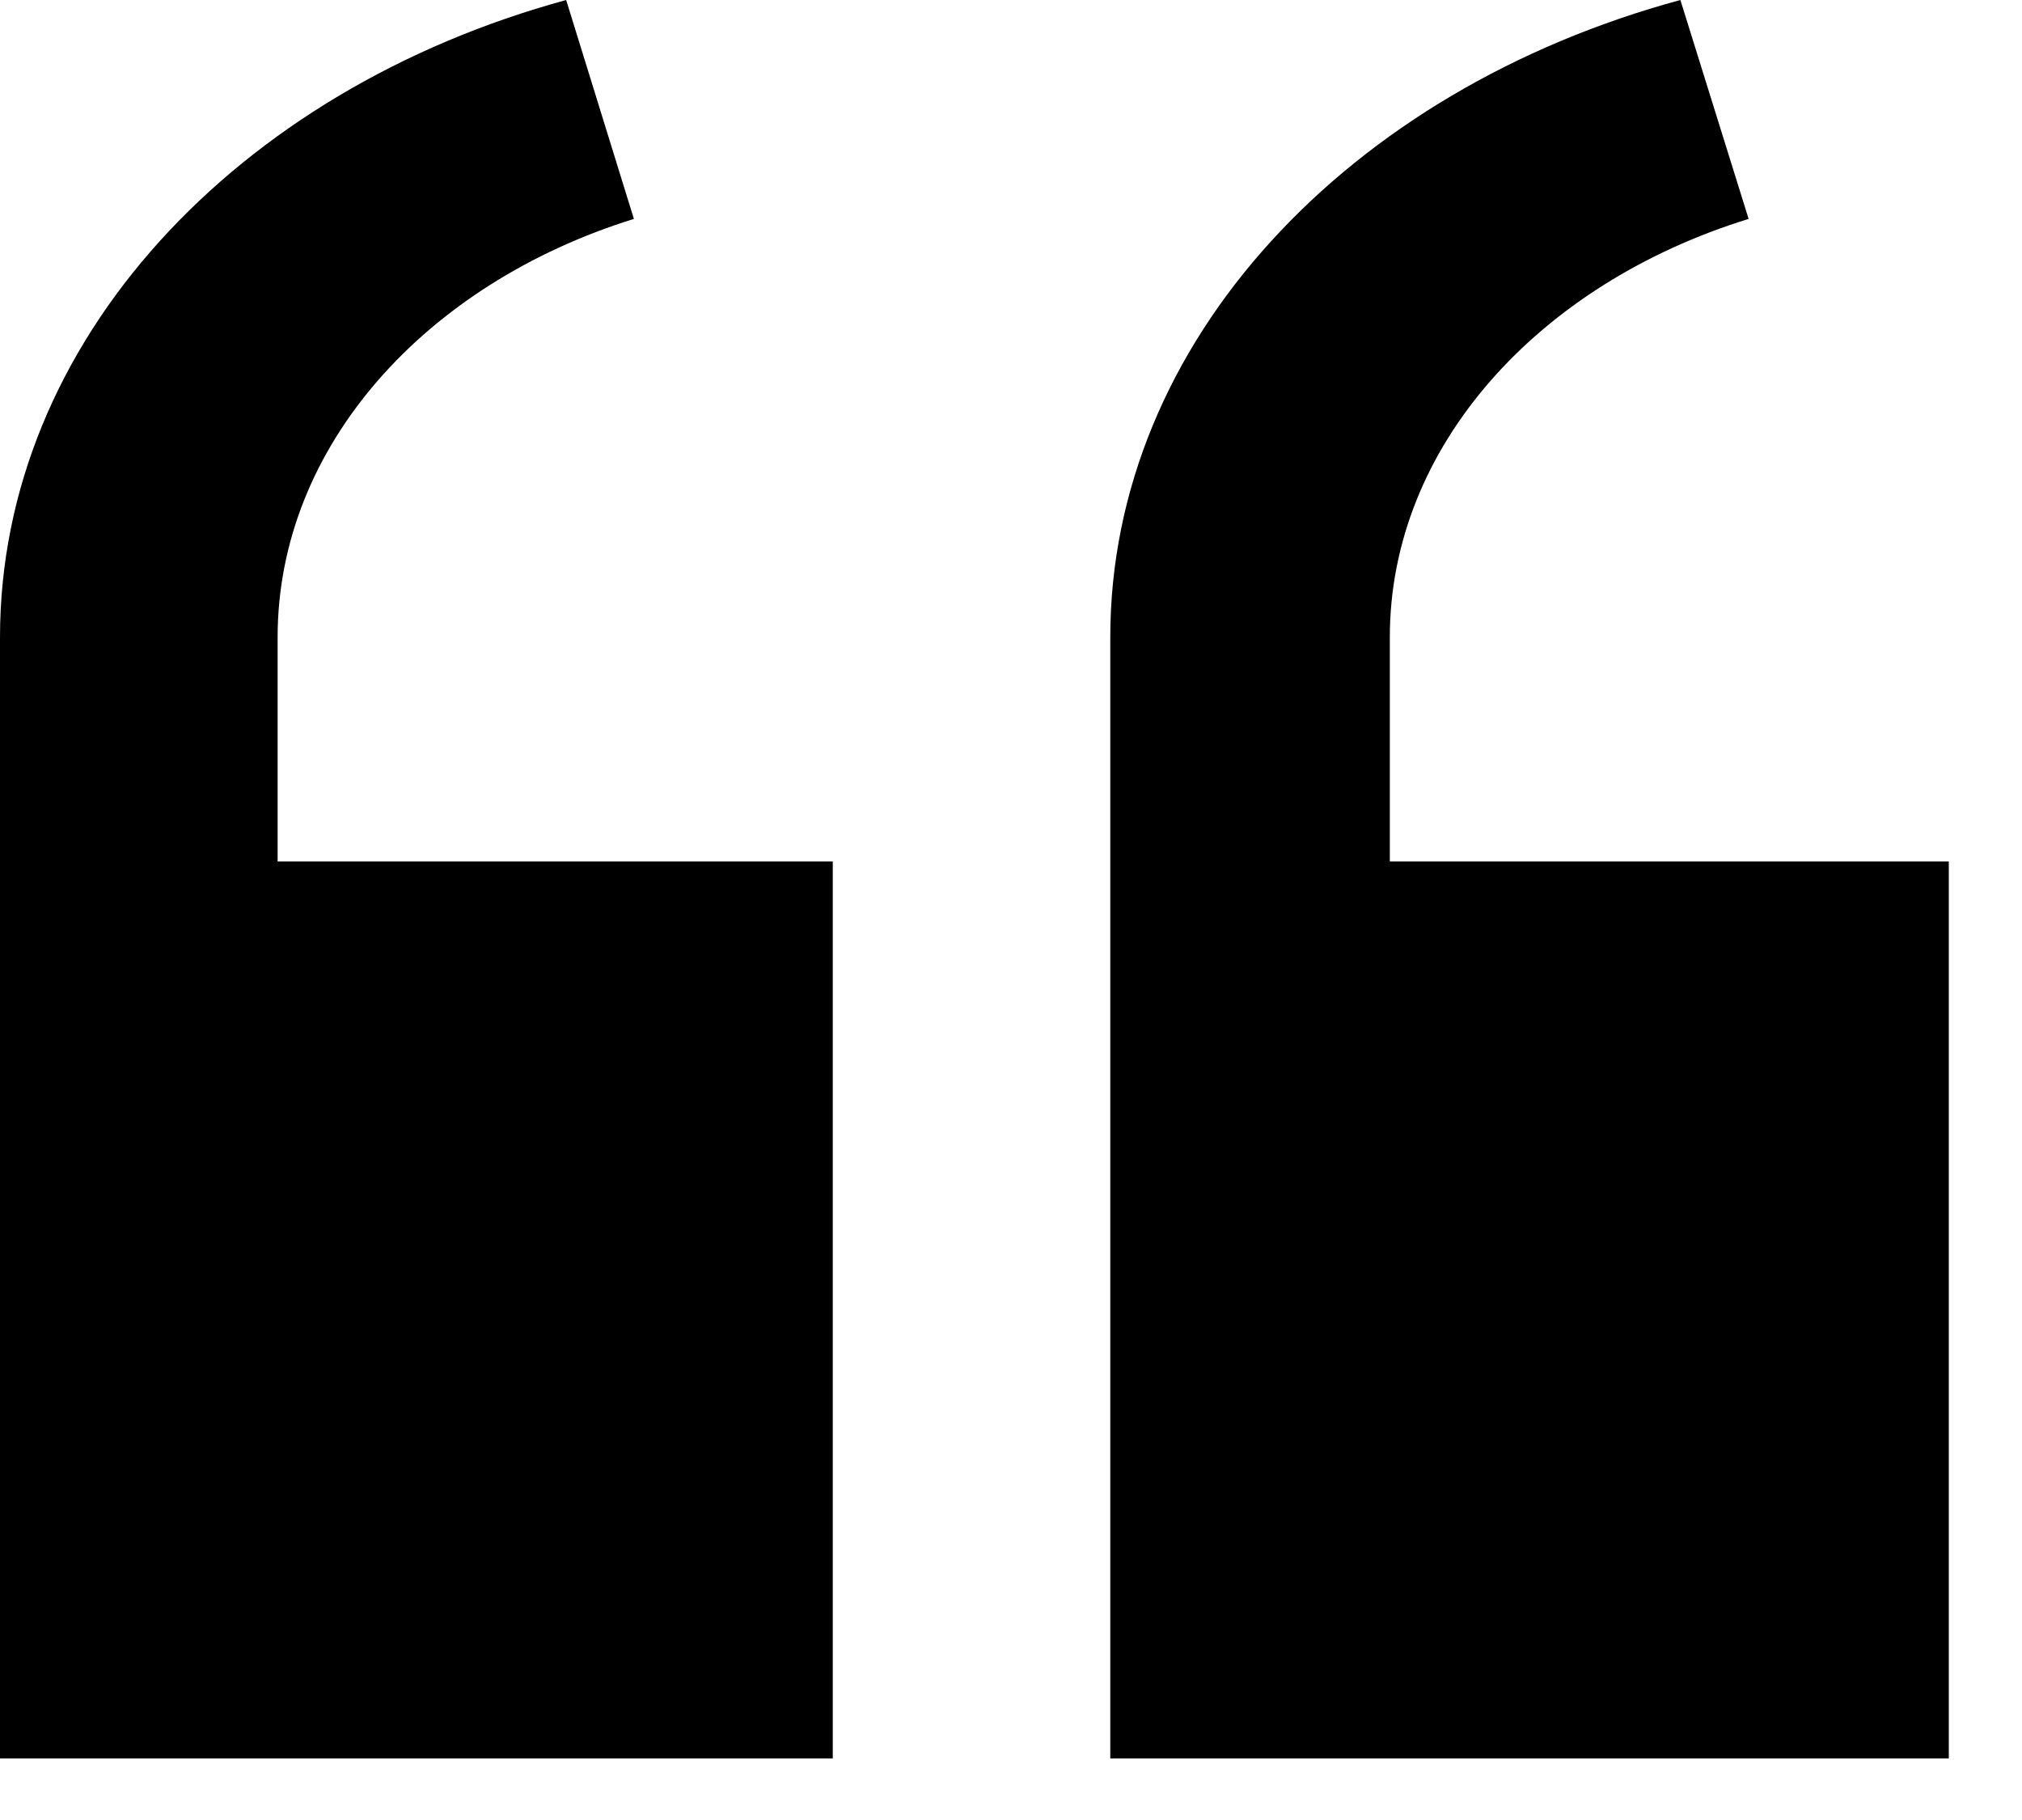 <svg width="20" height="18" viewBox="0 0 20 18" fill="none" xmlns="http://www.w3.org/2000/svg">
<path d="M6.27 2.165L5.6 0C2.344 0.888 0 3.374 0 6.303V17.391H8.237V8.52H2.746V6.303C2.746 4.414 4.21 2.805 6.27 2.165H6.27Z" fill="black"/>
<path d="M13.747 6.303C13.747 4.414 15.222 2.805 17.296 2.165L16.621 0C13.343 0.888 10.982 3.374 10.982 6.303V17.391H19.276V8.52H13.747L13.747 6.303Z" fill="black"/>
</svg>
